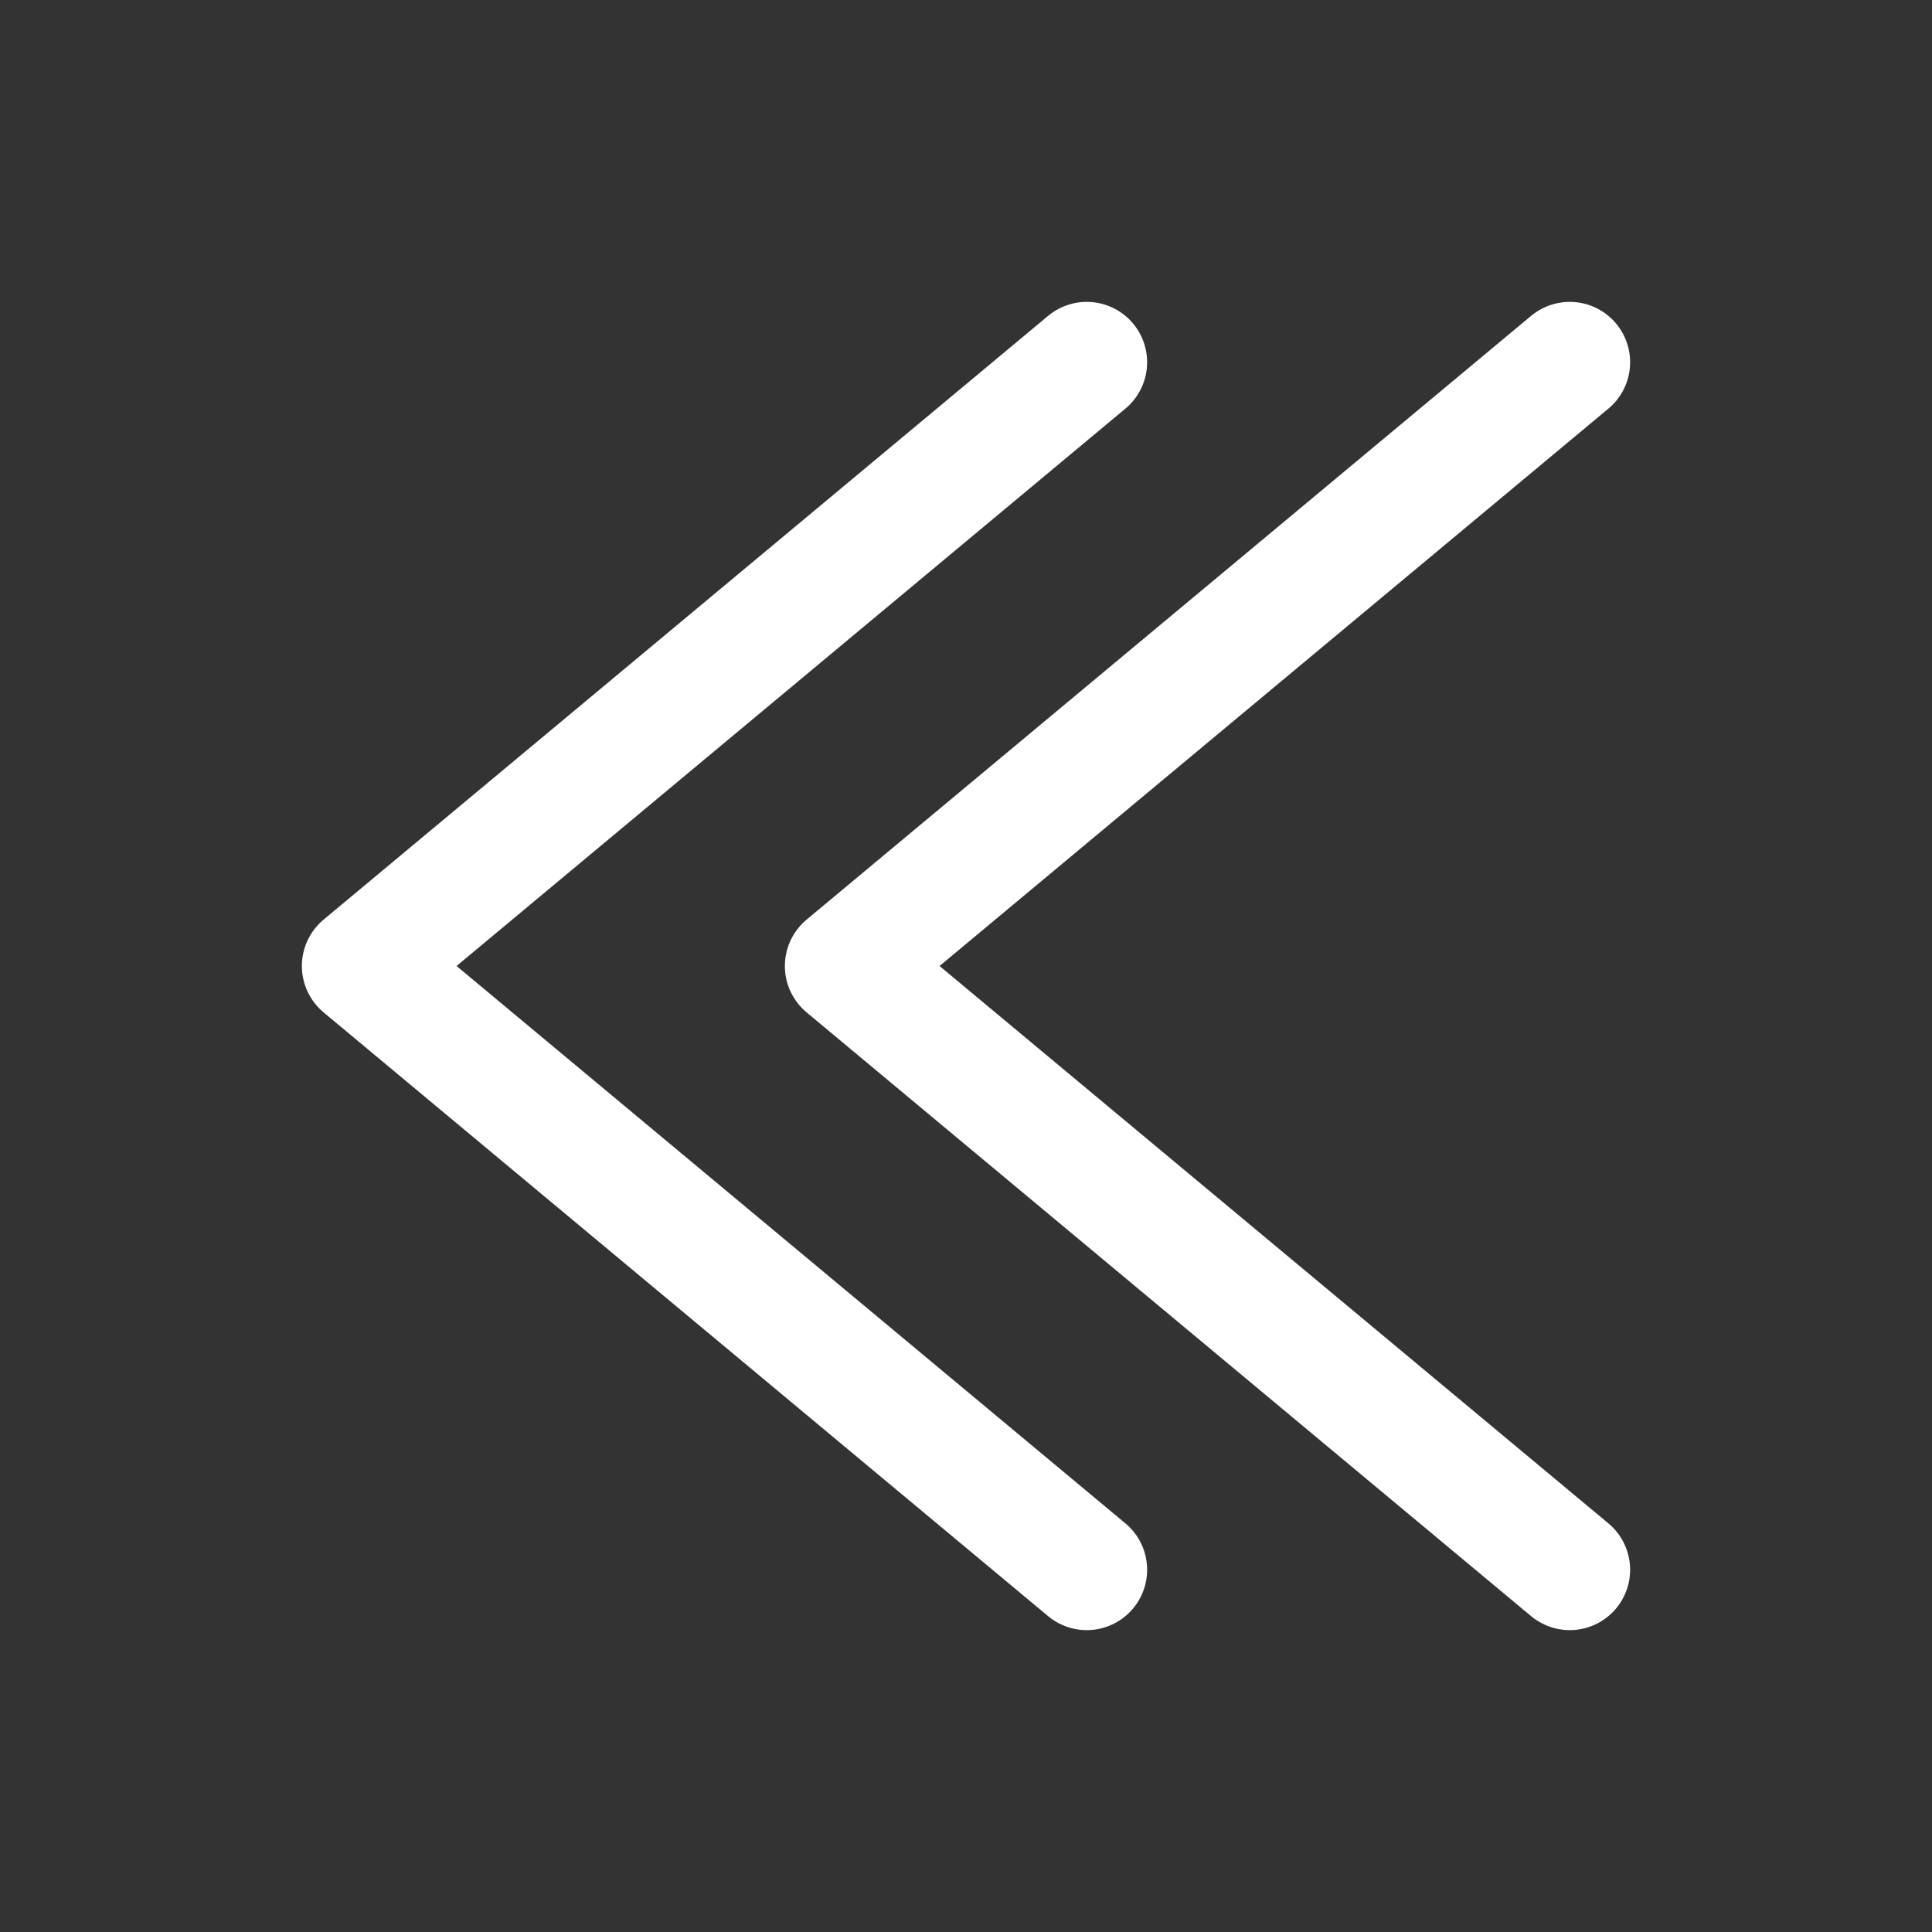 <svg width="16" height="16" viewBox="0 0 16 16" fill="none" xmlns="http://www.w3.org/2000/svg">
<rect x="0" y="0" width="16" height="16" fill="#333333" stroke="none"/>
<path d="M9 3L3 8L9 13" stroke="white" stroke-linecap="round" stroke-linejoin="round"/>
<path d="M13 3L7 8L13 13" stroke="white" stroke-linecap="round" stroke-linejoin="round"/>
</svg>
